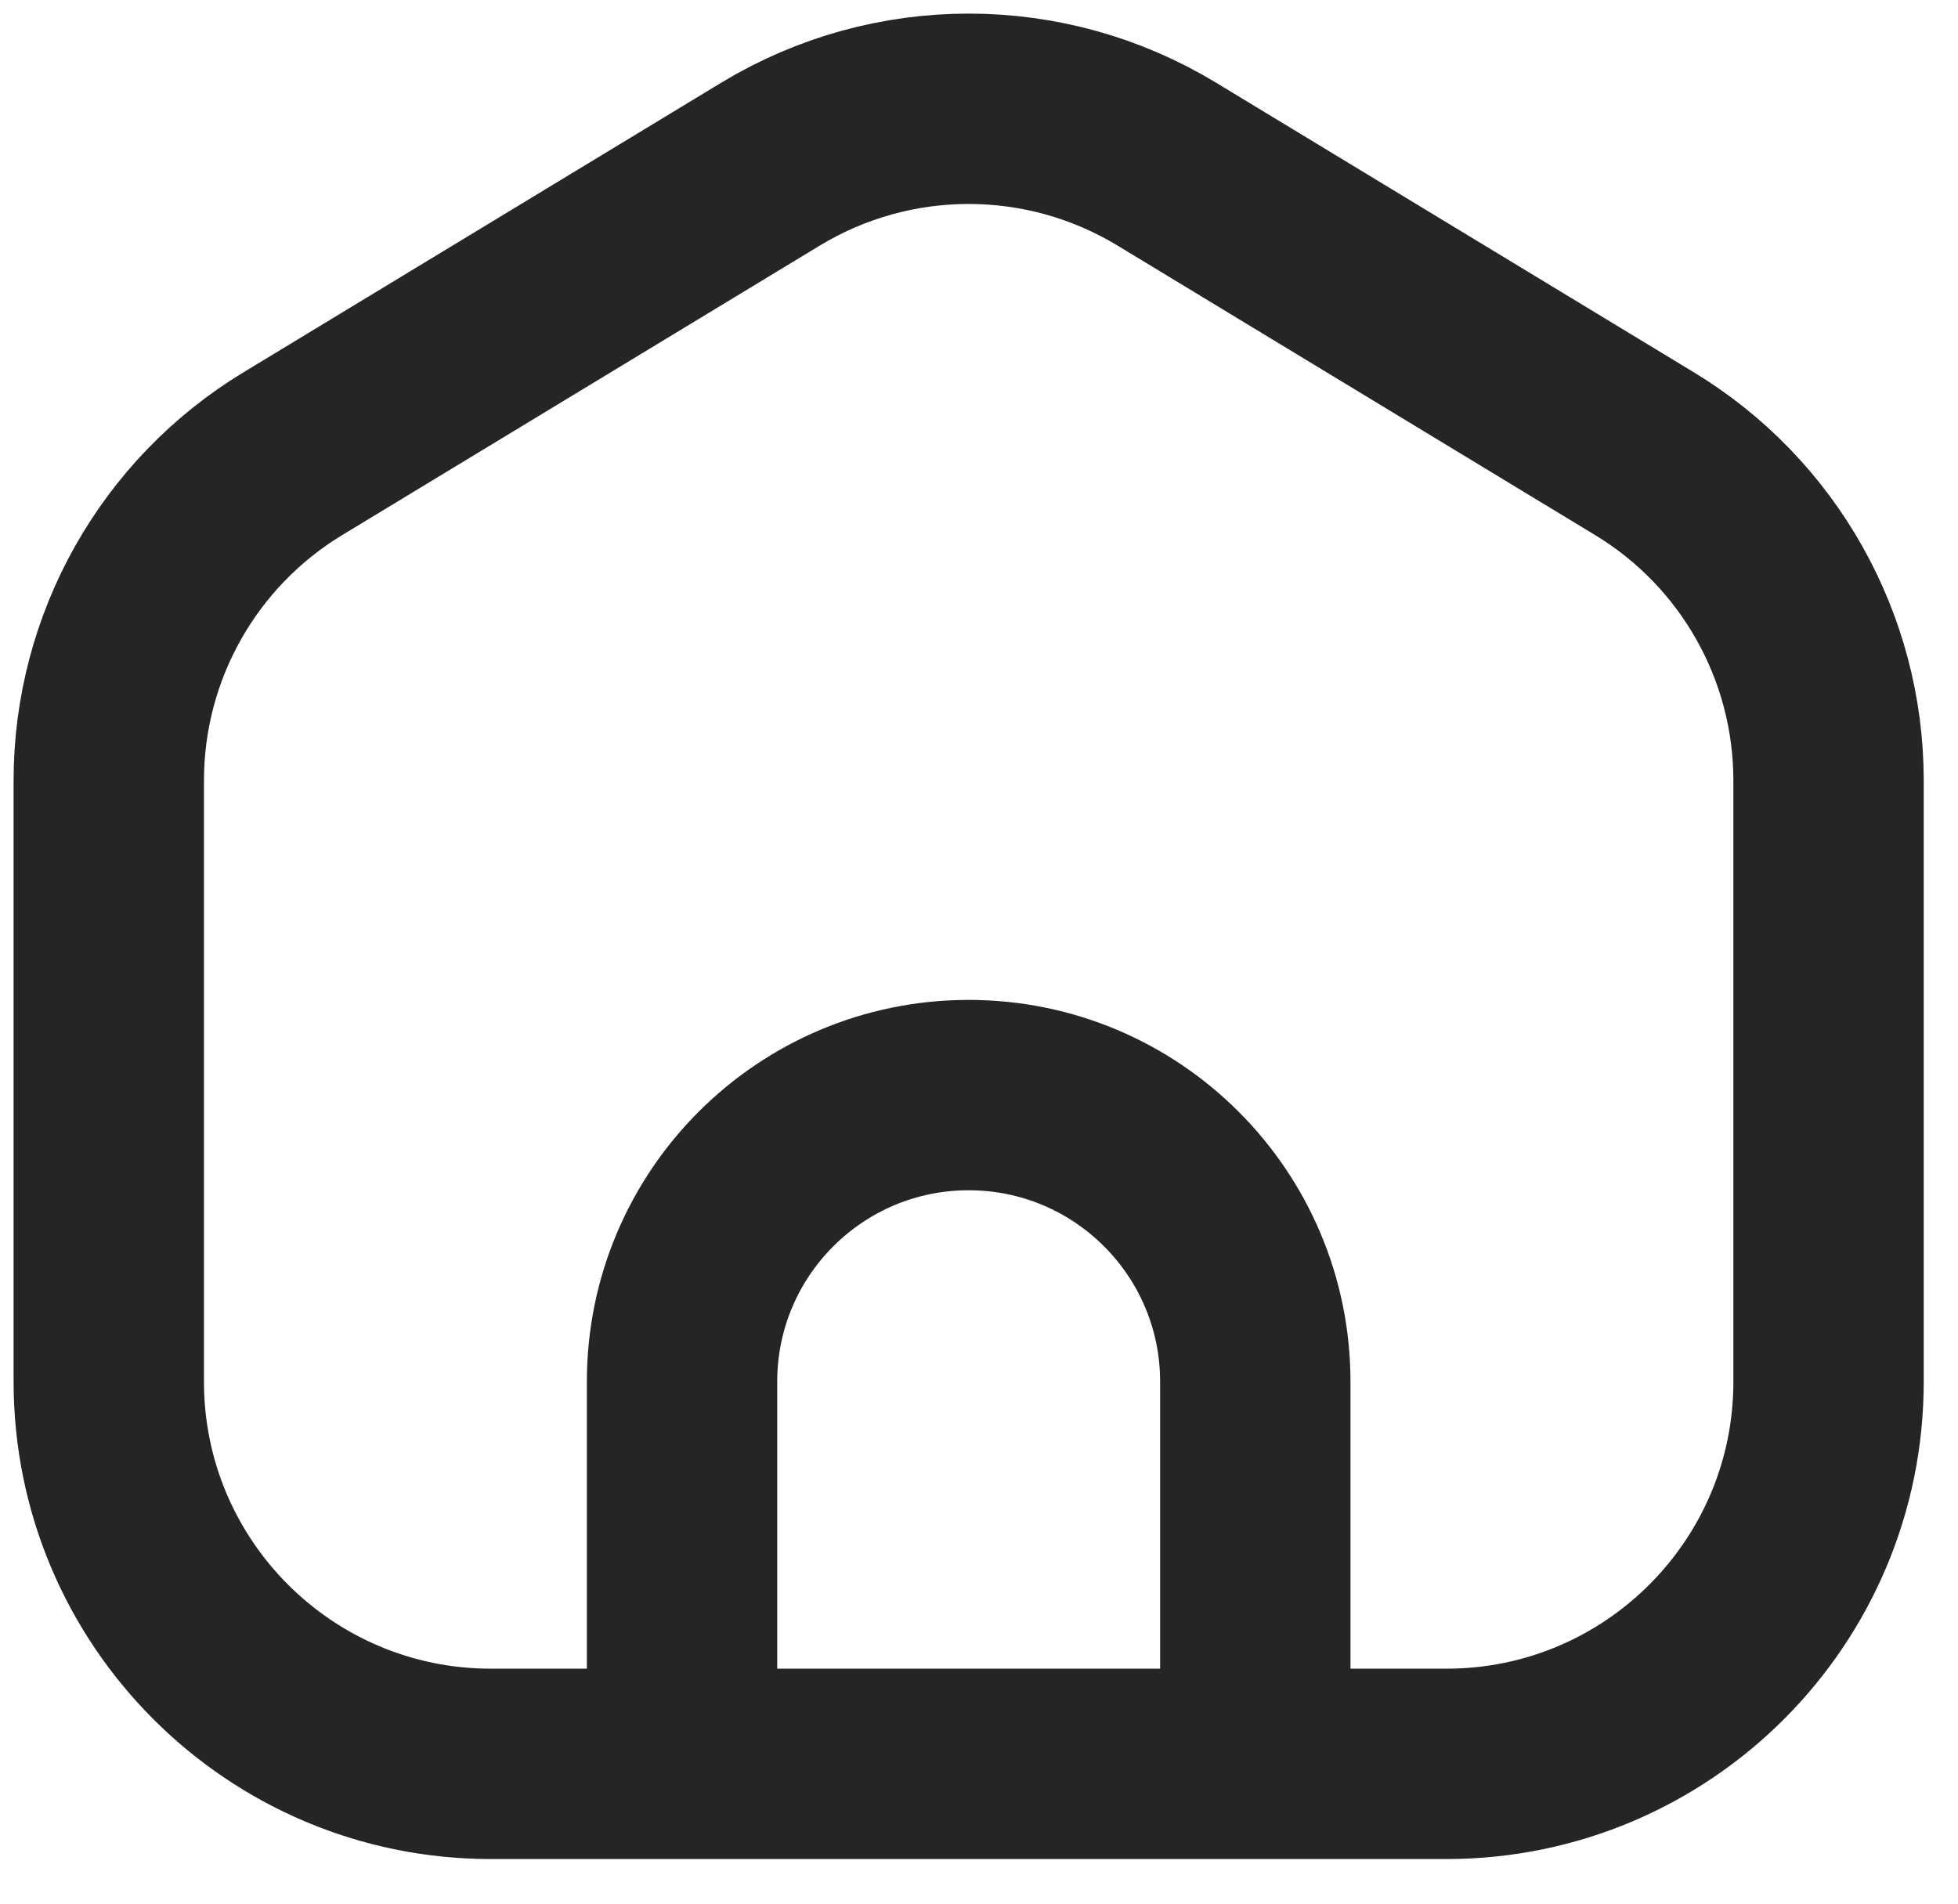 <svg width="36" height="35" viewBox="0 0 36 35" fill="none" xmlns="http://www.w3.org/2000/svg">
<path d="M12.54 32.43H9.027C5.146 32.43 2 29.284 2 25.404V14.35C2 11.893 3.283 9.614 5.385 8.341L14.168 3.017C16.407 1.661 19.213 1.661 21.452 3.017L30.235 8.341C32.337 9.614 33.62 11.893 33.62 14.35V25.404C33.62 29.284 30.474 32.43 26.593 32.43H23.08M12.54 32.43V25.404C12.54 22.493 14.899 20.134 17.81 20.134C20.721 20.134 23.08 22.493 23.08 25.404V32.43M12.54 32.43H23.08" stroke="#252525" stroke-width="3.5" stroke-linecap="round" stroke-linejoin="round"/>
</svg>
